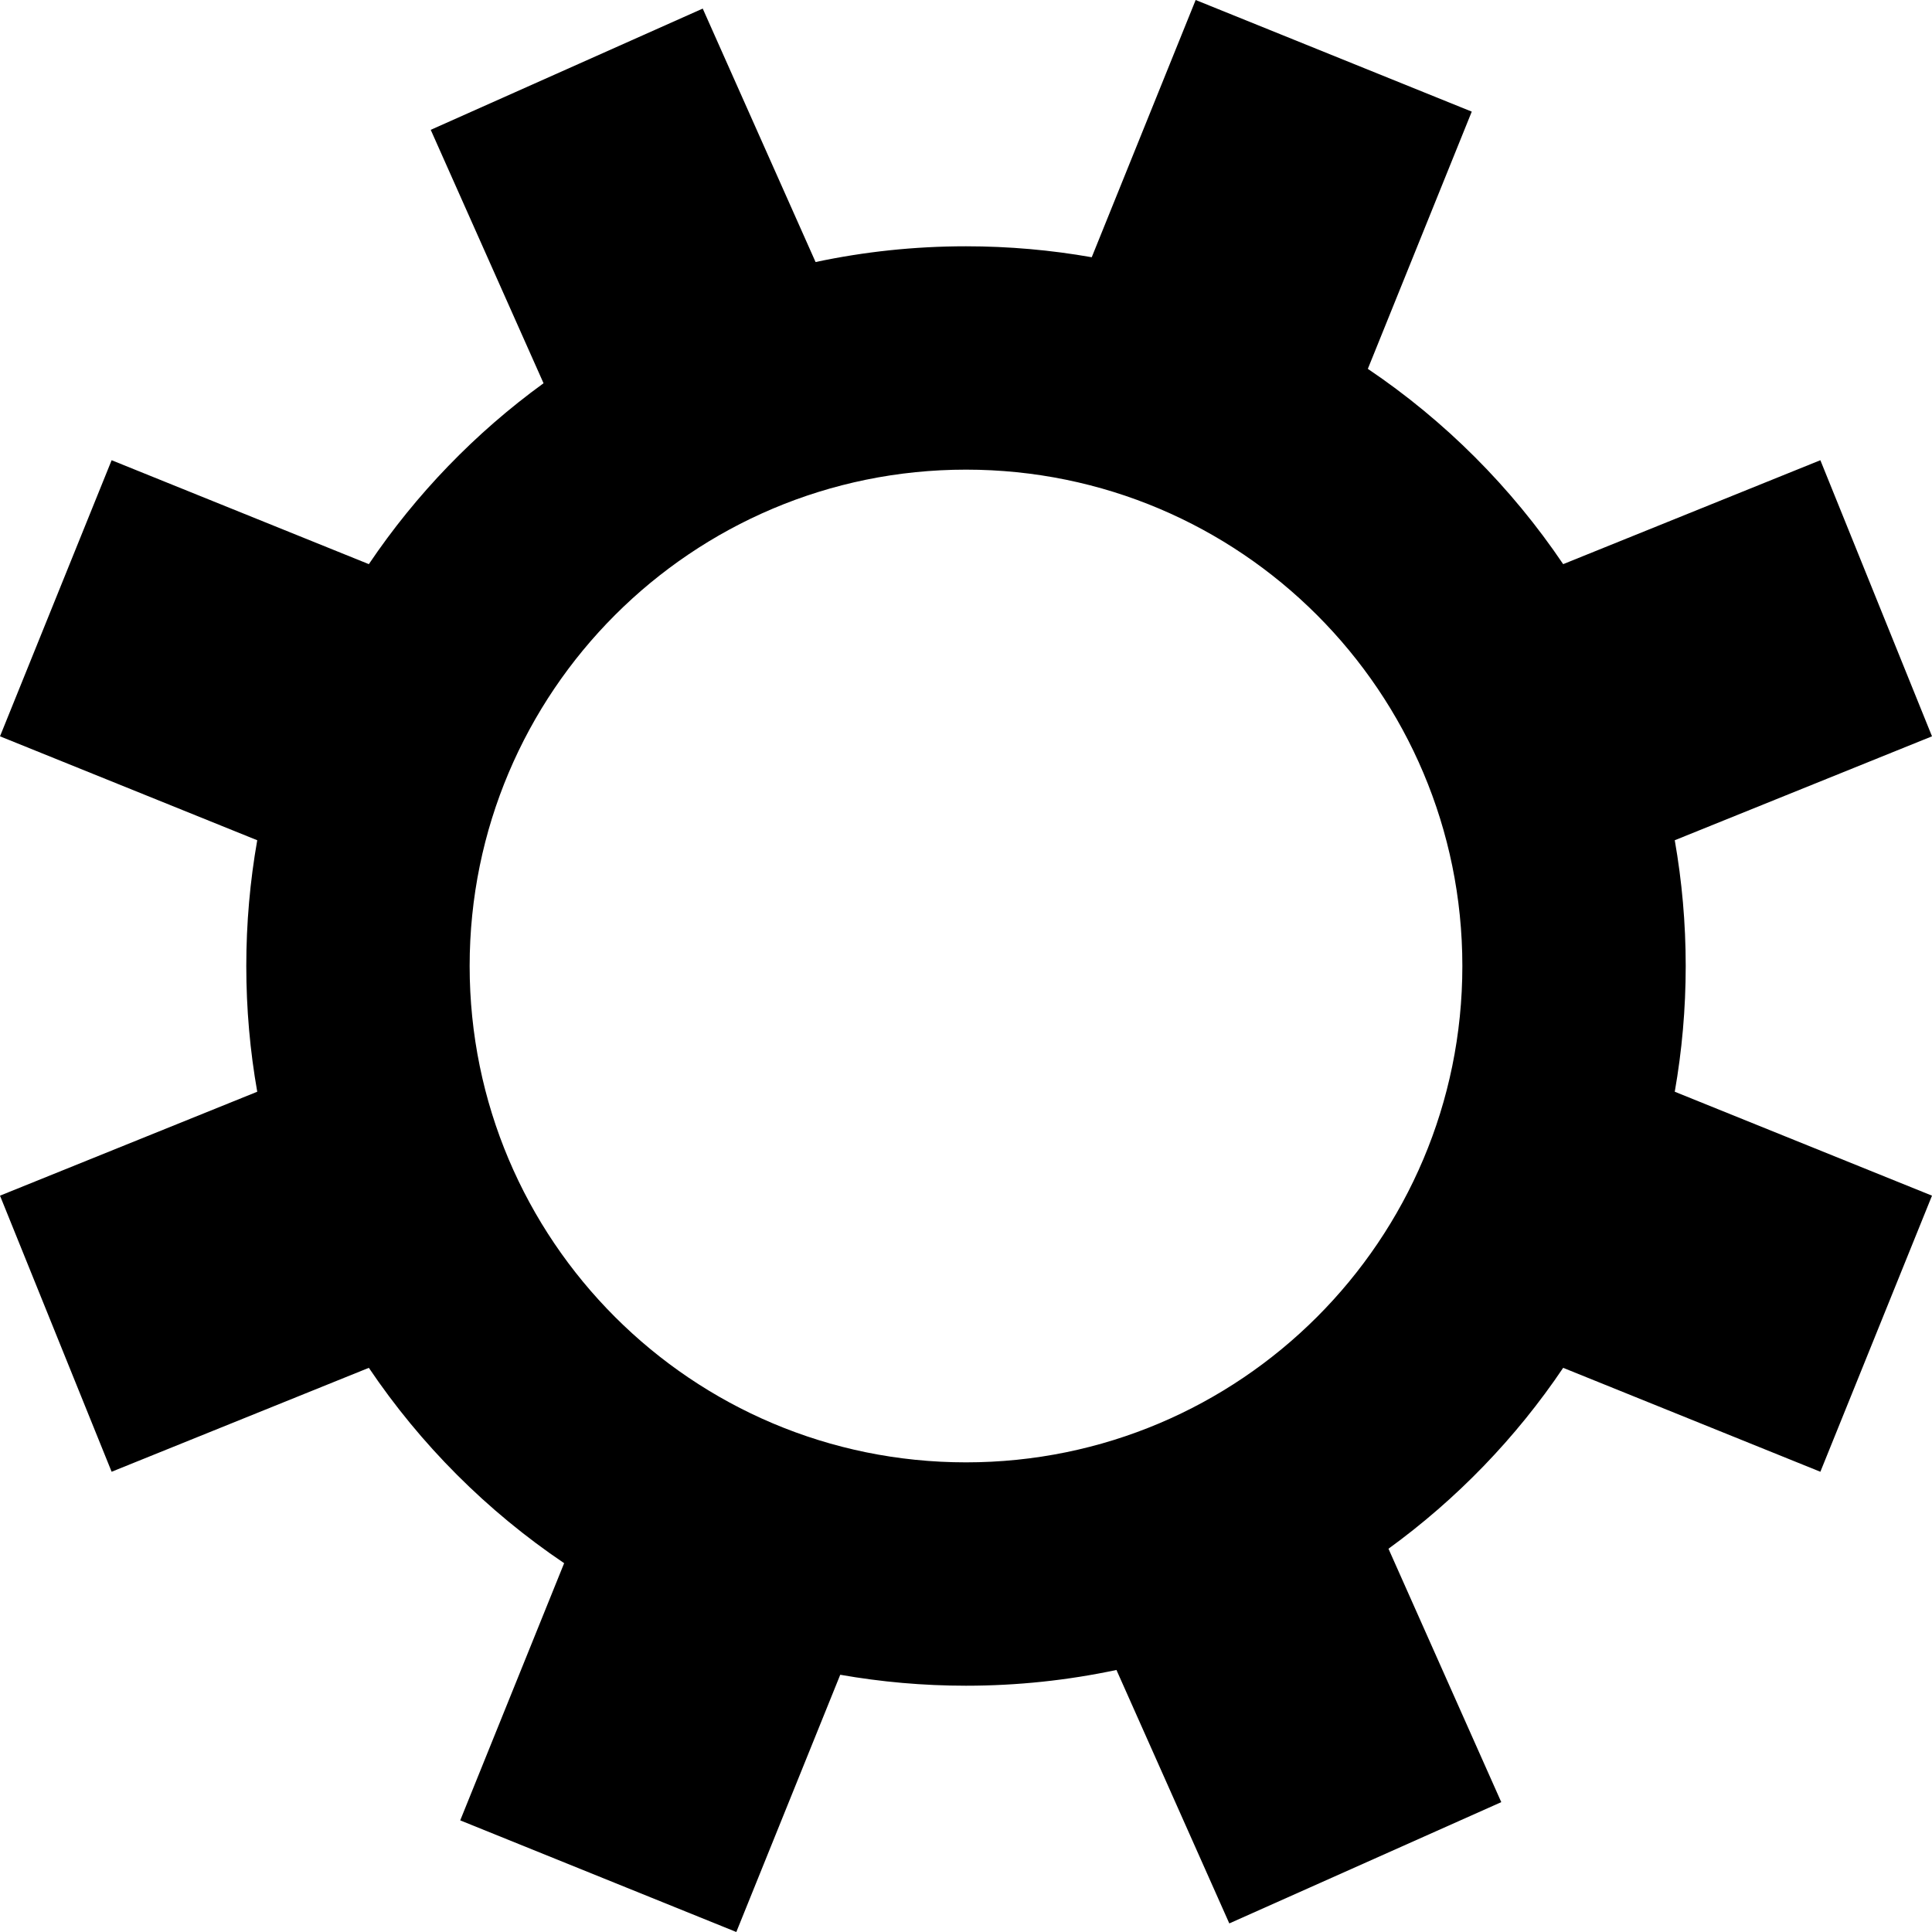 <?xml version="1.0" encoding="utf-8"?>
<!-- Generator: Adobe Illustrator 15.0.2, SVG Export Plug-In . SVG Version: 6.00 Build 0)  -->
<!DOCTYPE svg PUBLIC "-//W3C//DTD SVG 1.1//EN" "http://www.w3.org/Graphics/SVG/1.1/DTD/svg11.dtd">
<svg version="1.1" id="Layer_1" xmlns="http://www.w3.org/2000/svg" xmlns:xlink="http://www.w3.org/1999/xlink" x="0px" y="0px"
	 width="512px" height="512px" viewBox="0 0 512 512" enable-background="new 0 0 512 512" xml:space="preserve">
<path d="M256,65.269c11.368,0,22.506,0.995,33.321,2.903L316.862,0l73.169,29.583L362.49,97.749
	c20.411,13.751,37.997,31.35,51.768,51.755l68.159-27.541L512,195.131l-68.172,27.541c1.901,10.822,2.903,21.96,2.903,33.328
	s-1.002,22.506-2.903,33.321L512,316.862l-29.583,73.169l-68.159-27.541c-12.512,18.574-28.209,34.812-46.296,47.939l29.892,67.157
	l-72.076,32.14l-29.904-67.17c-12.871,2.736-26.205,4.175-39.873,4.175c-11.368,0-22.506-1.002-33.328-2.903L195.131,512
	l-73.168-29.583l27.541-68.159c-20.405-13.758-37.998-31.356-51.755-51.768l-68.166,27.541L0,316.862l68.172-27.541
	c-1.908-10.815-2.903-21.953-2.903-33.321s0.995-22.506,2.903-33.328L0,195.131l29.583-73.168l68.166,27.541
	c12.511-18.562,28.202-34.799,46.295-47.94l-29.897-67.157l72.083-32.133l29.904,67.17C228.992,66.707,242.326,65.269,256,65.269z
	 M256,124.461c-72.648,0-131.539,58.891-131.539,131.539c0,72.654,58.891,131.539,131.539,131.539
	c72.654,0,131.539-58.885,131.539-131.539C387.539,183.352,328.654,124.461,256,124.461z"/>
</svg>
